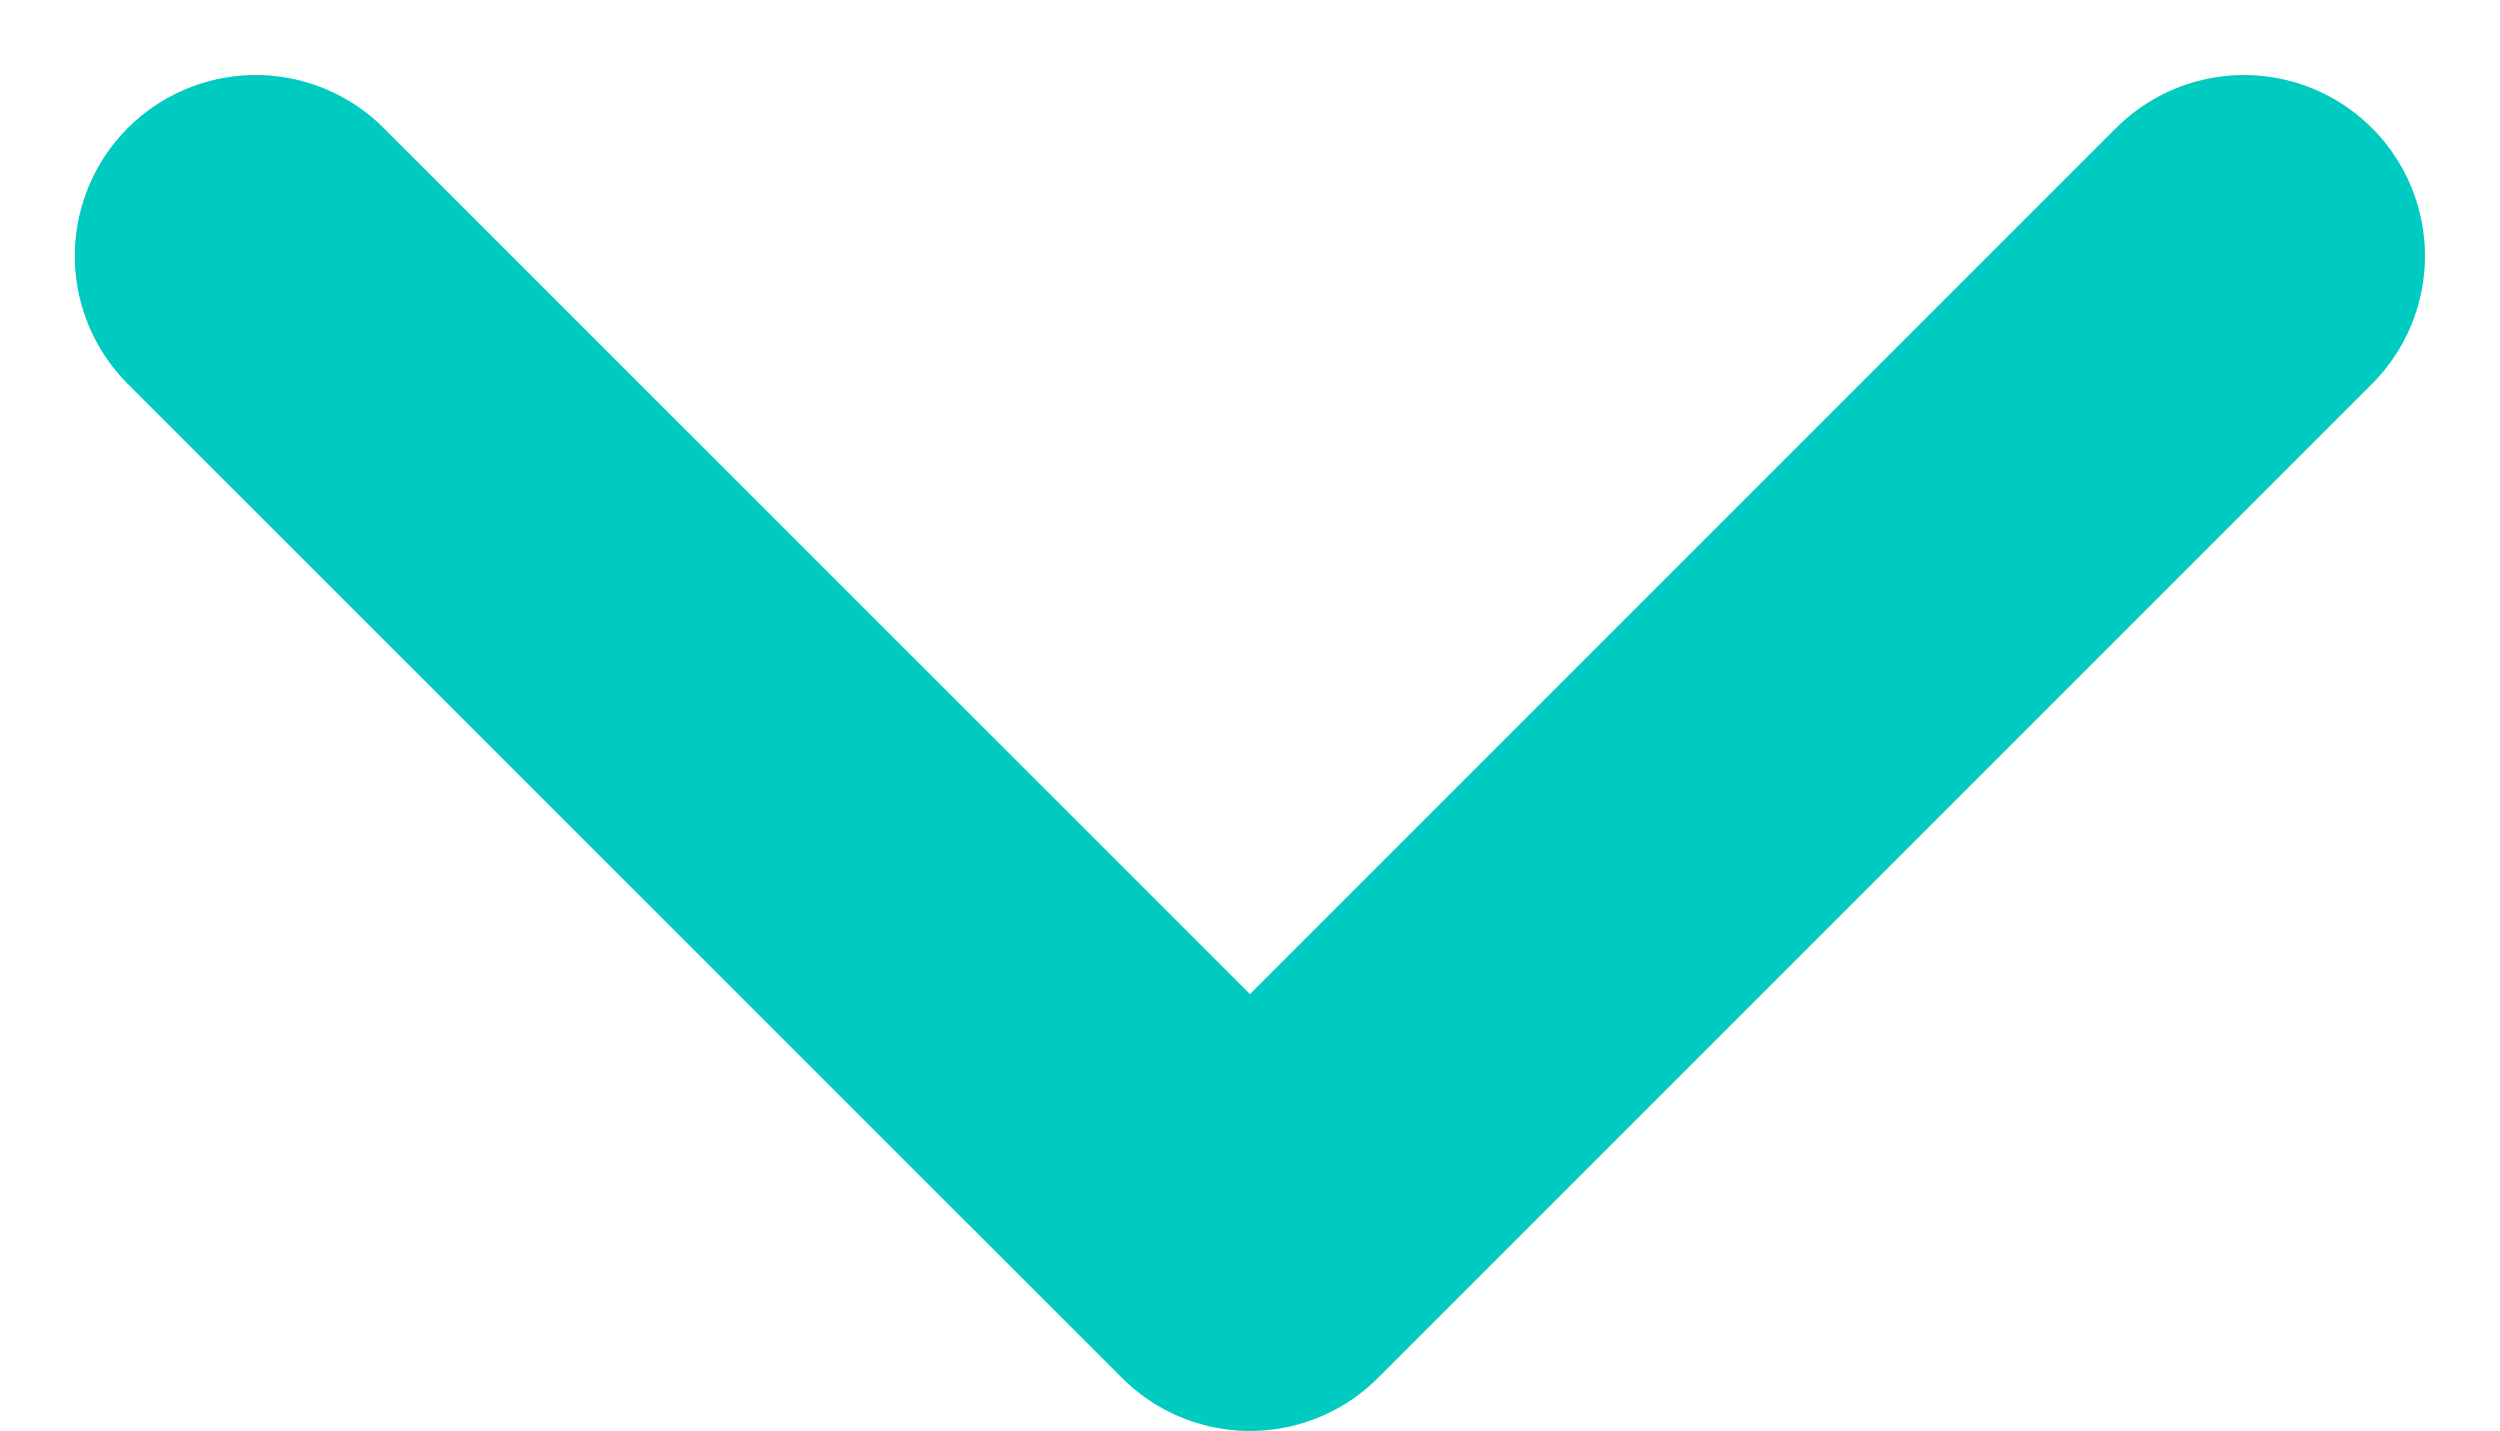 <svg xmlns="http://www.w3.org/2000/svg" width="10.362" height="5.931" viewBox="0 0 10.362 5.931">
  <path id="Icon_feather-chevron-right" data-name="Icon feather-chevron-right" d="M0,8.241,4.12,4.12,0,0" transform="translate(9.301 1.061) rotate(90)" fill="none" stroke="#00cbc0" stroke-linecap="round" stroke-linejoin="round" stroke-width="1.5"/>
</svg>
